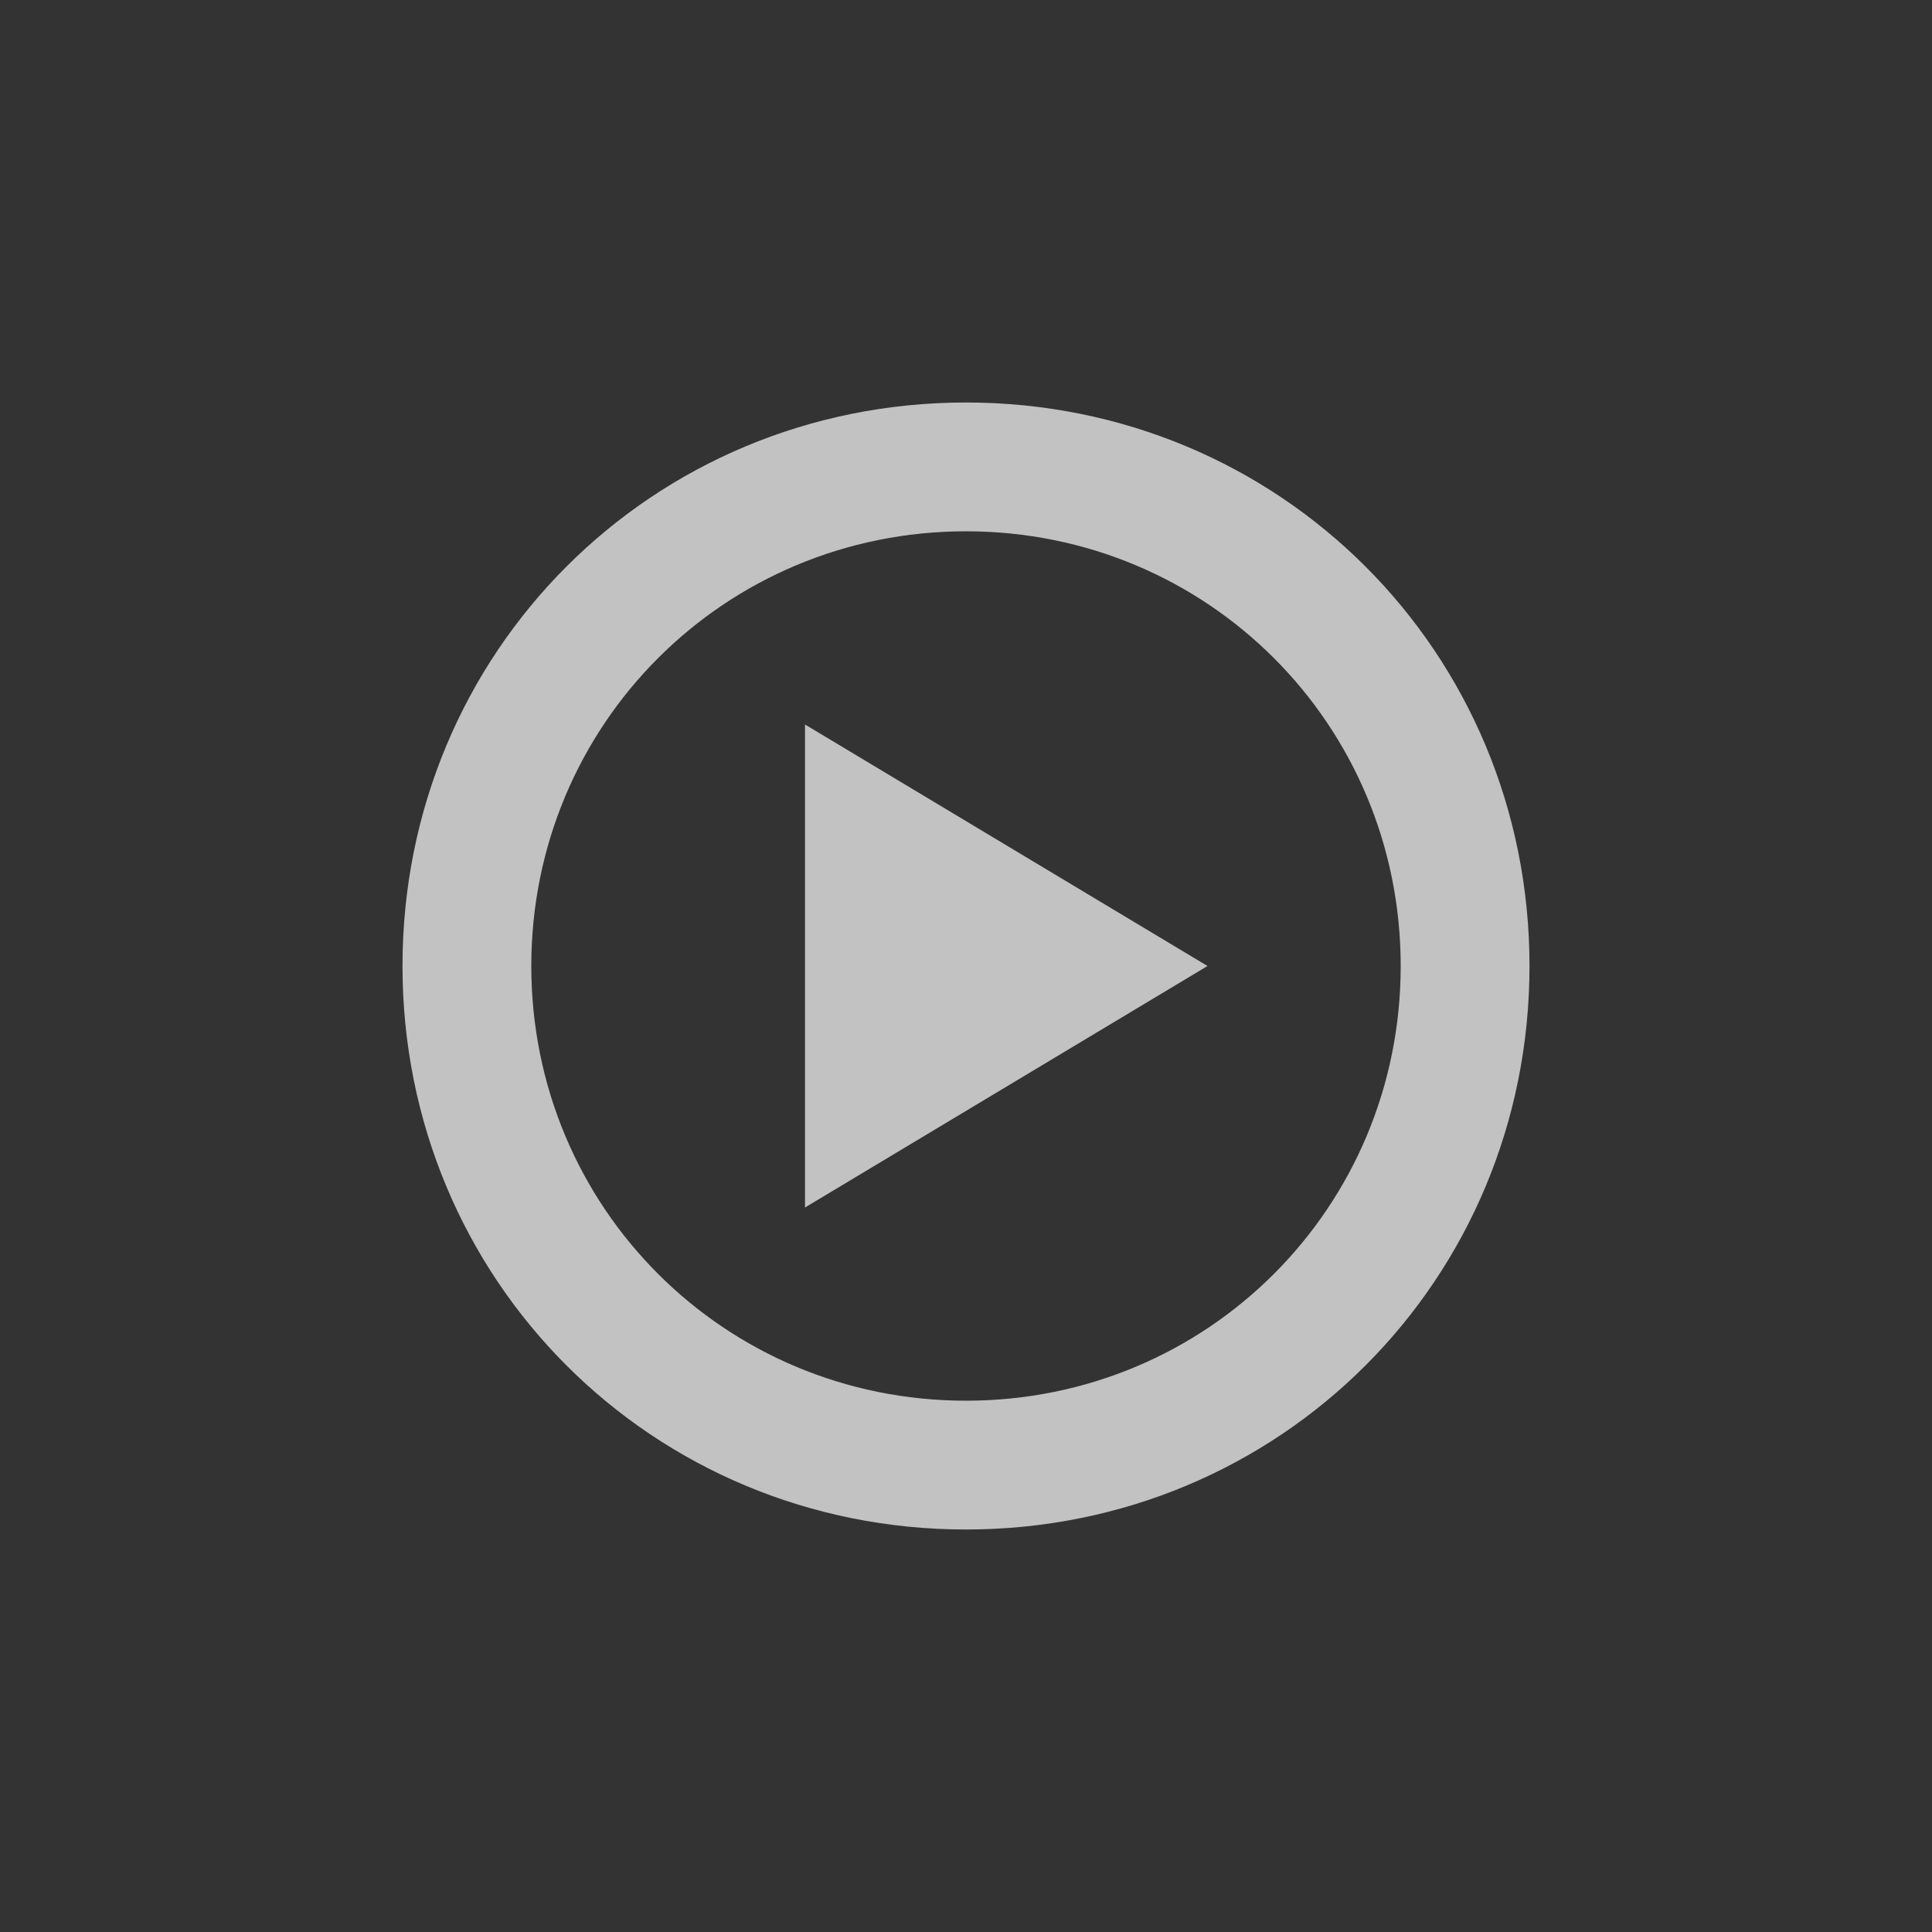 <?xml version="1.0" encoding="UTF-8"?>
<svg width="24px" height="24px" viewBox="0 0 24 24" version="1.1" xmlns="http://www.w3.org/2000/svg" xmlns:xlink="http://www.w3.org/1999/xlink">
    <rect x="0" y="0" width="24" height="24" fill="#333333" stroke="none"/>
    <title>12_Business/02_PTZ/1_Common/ptz_play</title>
    <g id="12_Business/02_PTZ/1_Common/ptz_play" stroke="none" stroke-width="1" fill="none" fill-rule="evenodd">
        <path d="M12,5 C8.1,5 5,8.1 5,12 C5,15.9 8.1,19 12,19 C15.9,19 19,15.9 19,12 C19,8.1 15.9,5 12,5 Z M12,17.4 C9,17.4 6.6,15 6.6,12 C6.6,9 9,6.6 12,6.6 C15,6.6 17.4,9 17.4,12 C17.4,15 15,17.4 12,17.4 Z M10,9 L10,15 L15,12 L10,9 Z" id="Color" fill="#FFFFFF" fill-opacity="0.7" fill-rule="nonzero"></path>
    </g>
</svg>